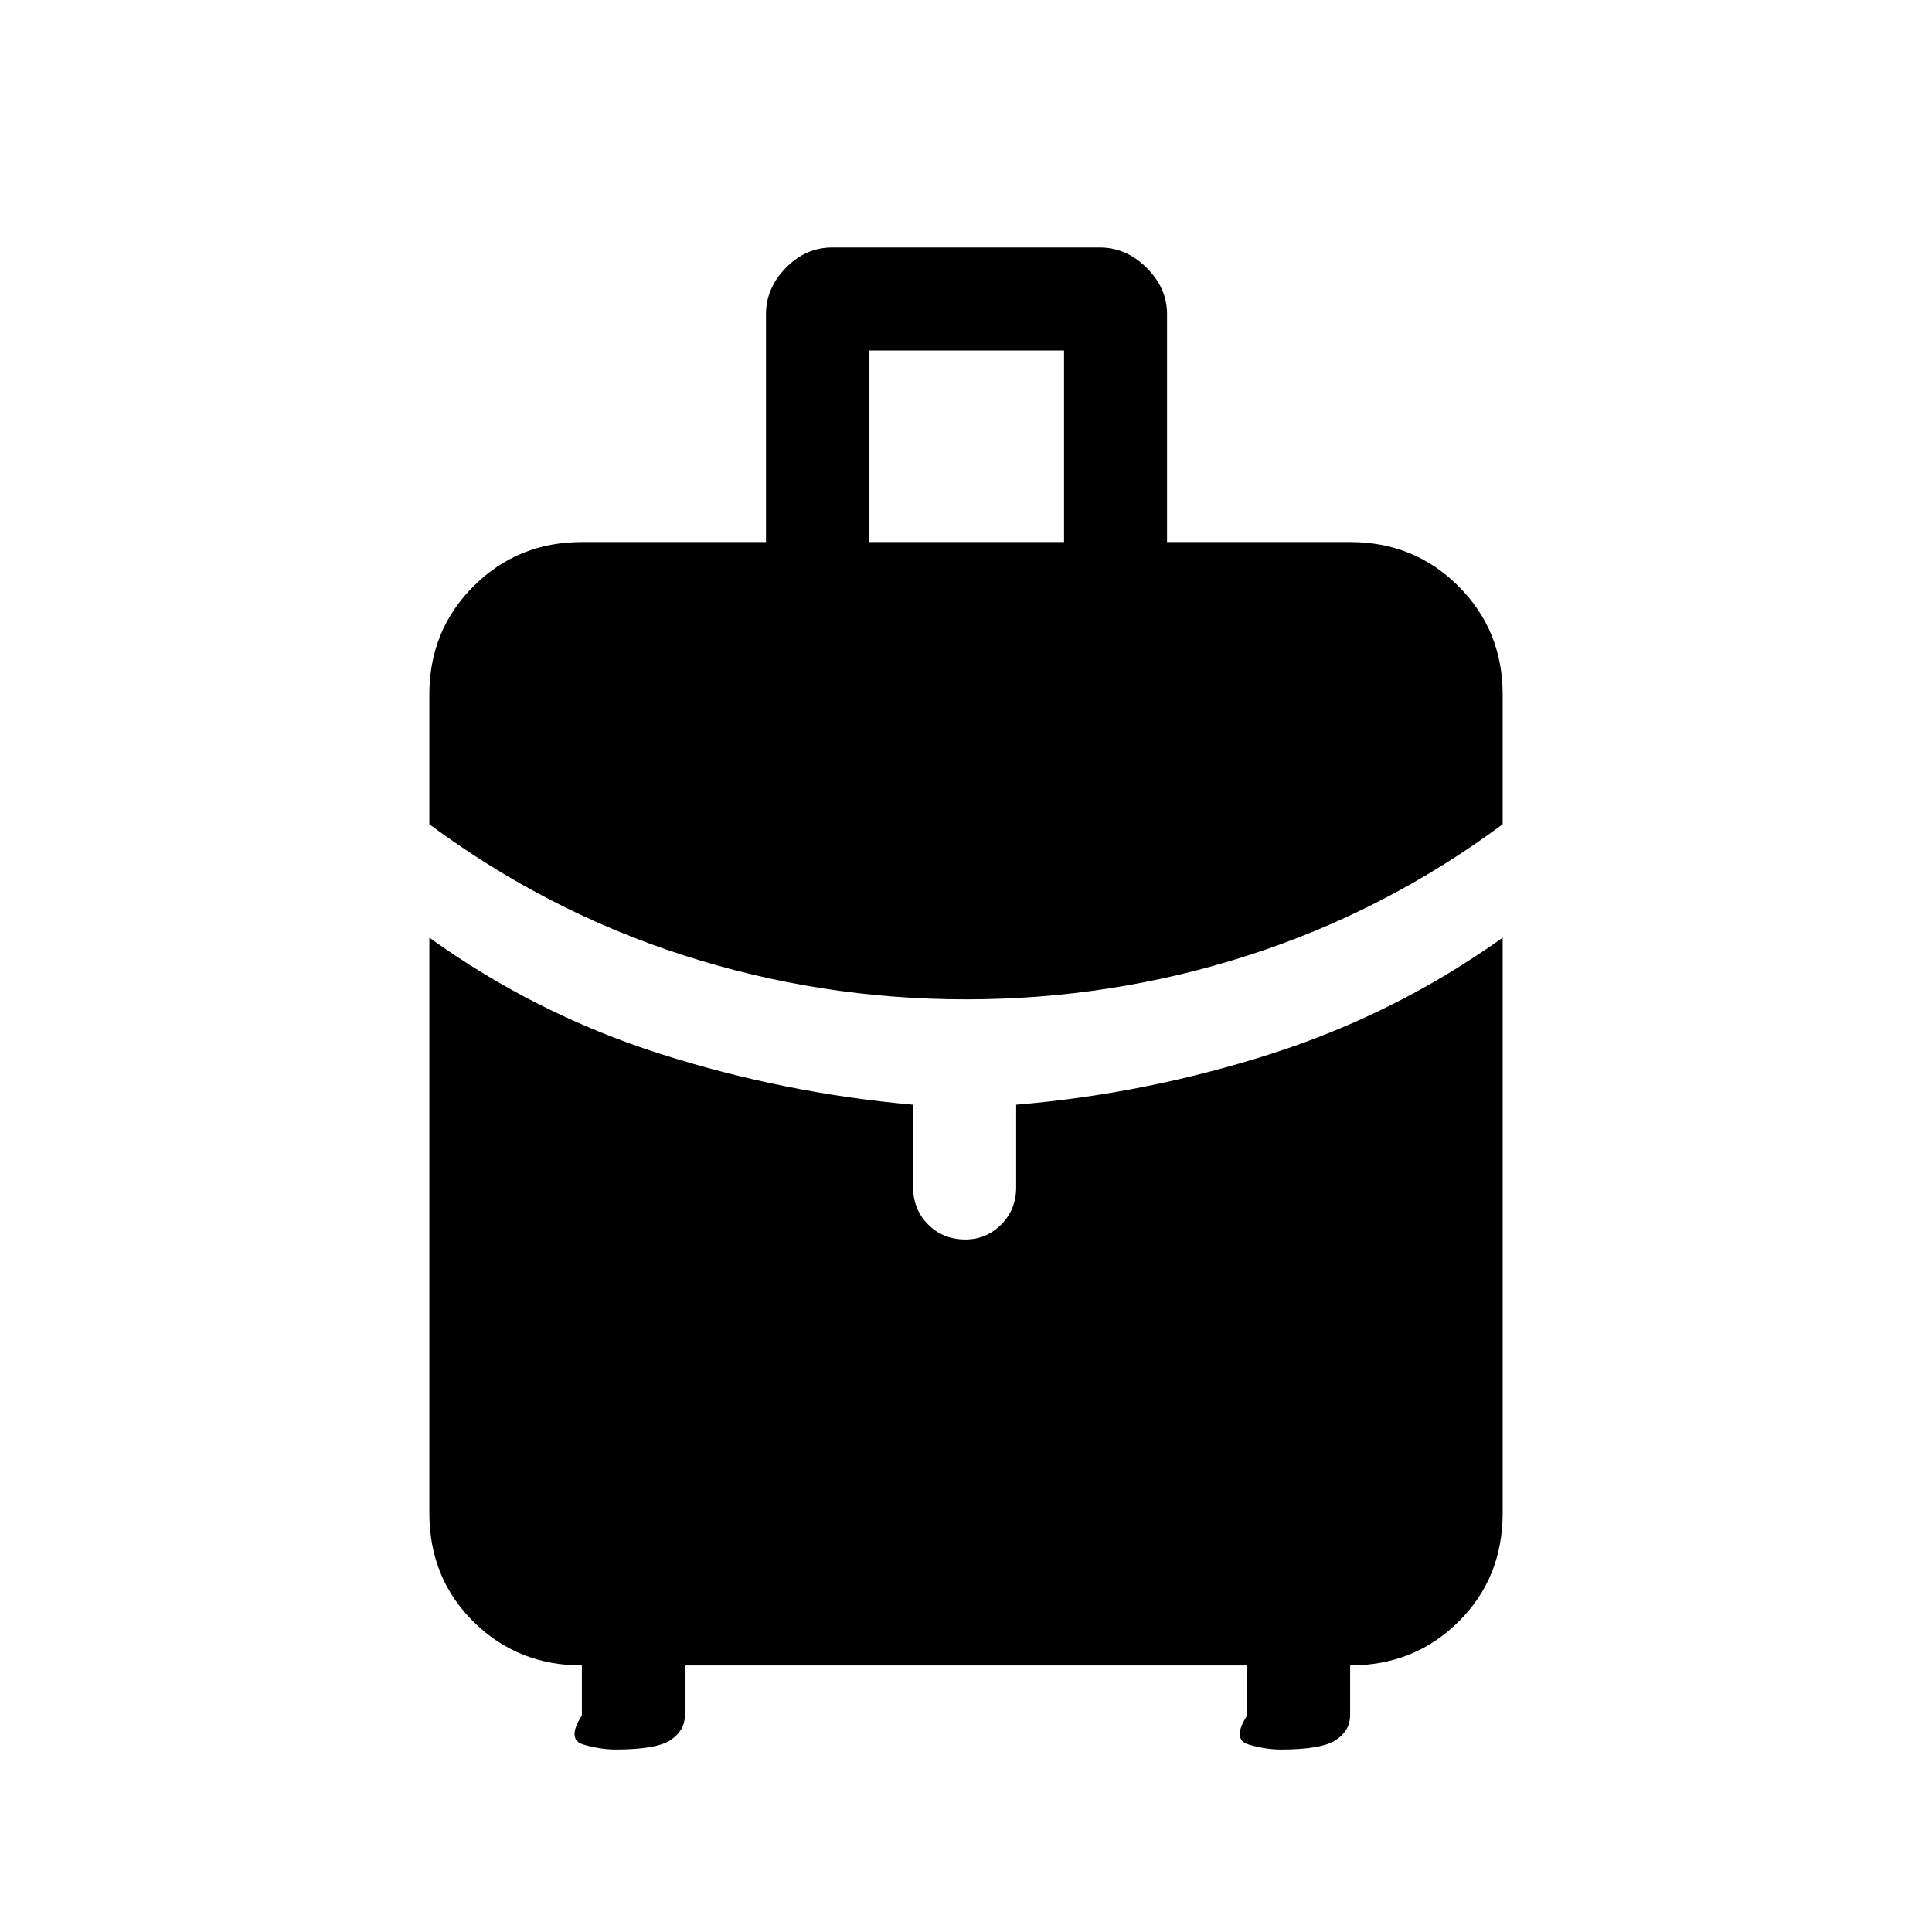 <svg xmlns="http://www.w3.org/2000/svg" height="40" viewBox="0 -960 960 960" width="40"><path d="M431.795-690.667h96.923v-95.179h-96.923v95.179ZM480-463.436q-72.461 0-140.436-21.91-67.974-21.91-126.231-65.09v-64.436q0-31.885 21.956-53.84 21.955-21.955 53.839-21.955h91.487v-113.384q0-12.744 9.859-22.859 9.859-10.116 23.116-10.116h132.82q13.257 0 23.372 10.116 10.115 10.115 10.115 22.859v113.384h90.975q31.884 0 53.839 21.955 21.956 21.955 21.956 53.84v64.436q-58.257 43.18-126.231 65.09-67.975 21.91-140.436 21.91ZM289.128-107.59v-24.872q-31.884 0-53.839-21.698-21.956-21.699-21.956-54.096v-285.821q52.898 37.974 114.5 57.641 61.603 19.666 125.911 25.359v41.051q0 11.038 7.45 18.48 7.45 7.443 18.5 7.443 10.383 0 17.806-7.443 7.423-7.442 7.423-18.48v-41.051q64.308-5.359 126.41-25.193 62.103-19.833 115.334-57.807v285.821q0 32.397-21.956 54.096-21.955 21.698-53.839 21.698v24.872q0 7.372-7.005 12.148-7.006 4.775-27.471 4.775-7.447 0-15.921-2.474-8.474-2.475-.782-14.449v-24.872H340.307v24.872q0 7.372-7.005 12.148-7.006 4.775-27.471 4.775-7.447 0-15.921-2.474-8.474-2.475-.782-14.449Z"/></svg>